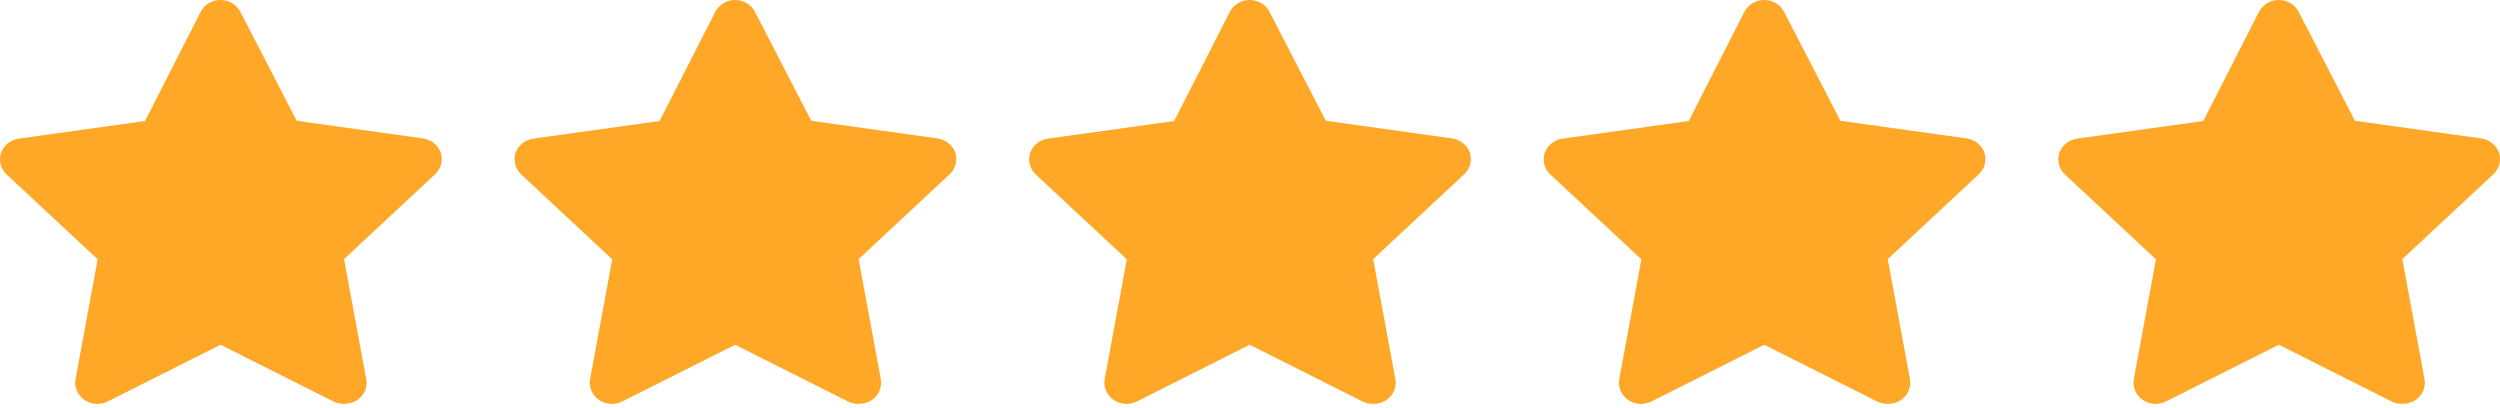 <svg width="98" height="16" viewBox="0 0 98 16" fill="none" xmlns="http://www.w3.org/2000/svg">
<path d="M13.469 15.829C13.33 15.83 13.194 15.799 13.07 15.738L8.645 13.514L4.22 15.738C4.076 15.81 3.914 15.843 3.752 15.831C3.59 15.82 3.435 15.765 3.304 15.673C3.173 15.581 3.071 15.456 3.011 15.311C2.95 15.166 2.933 15.008 2.962 14.855L3.829 10.165L0.255 6.834C0.143 6.727 0.064 6.593 0.026 6.446C-0.012 6.299 -0.008 6.145 0.038 6.001C0.088 5.853 0.181 5.721 0.305 5.621C0.429 5.521 0.58 5.456 0.741 5.434L5.686 4.743L7.864 0.47C7.935 0.329 8.046 0.21 8.184 0.127C8.322 0.044 8.482 0 8.645 0C8.808 0 8.968 0.044 9.106 0.127C9.244 0.21 9.355 0.329 9.426 0.47L11.63 4.735L16.575 5.426C16.736 5.448 16.887 5.513 17.011 5.613C17.135 5.713 17.228 5.844 17.278 5.992C17.324 6.137 17.328 6.291 17.29 6.438C17.252 6.584 17.173 6.718 17.061 6.825L13.486 10.157L14.354 14.847C14.385 15.003 14.369 15.164 14.307 15.312C14.246 15.459 14.142 15.587 14.007 15.68C13.85 15.785 13.661 15.838 13.469 15.829Z" fill="#FFA726"/>
<path d="M33.64 15.829C33.501 15.83 33.364 15.799 33.241 15.738L28.816 13.514L24.391 15.738C24.247 15.81 24.085 15.843 23.923 15.831C23.761 15.82 23.606 15.765 23.475 15.673C23.344 15.581 23.242 15.456 23.182 15.311C23.122 15.166 23.105 15.008 23.133 14.855L24 10.165L20.426 6.834C20.314 6.727 20.235 6.593 20.197 6.446C20.159 6.299 20.163 6.145 20.209 6.001C20.259 5.853 20.352 5.721 20.476 5.621C20.6 5.521 20.751 5.456 20.912 5.434L25.857 4.743L28.035 0.47C28.106 0.329 28.217 0.21 28.355 0.127C28.493 0.044 28.653 0 28.816 0C28.979 0 29.139 0.044 29.277 0.127C29.415 0.21 29.526 0.329 29.597 0.47L31.801 4.735L36.746 5.426C36.907 5.448 37.058 5.513 37.182 5.613C37.306 5.713 37.399 5.844 37.449 5.992C37.495 6.137 37.499 6.291 37.461 6.438C37.423 6.584 37.344 6.718 37.232 6.825L33.657 10.157L34.525 14.847C34.556 15.003 34.54 15.164 34.478 15.312C34.417 15.459 34.313 15.587 34.178 15.68C34.021 15.785 33.832 15.838 33.64 15.829Z" fill="#FFA726"/>
<path d="M53.811 15.829C53.672 15.83 53.535 15.799 53.412 15.738L48.987 13.514L44.562 15.738C44.418 15.81 44.256 15.843 44.094 15.831C43.932 15.82 43.777 15.765 43.646 15.673C43.515 15.581 43.413 15.456 43.353 15.311C43.292 15.166 43.276 15.008 43.304 14.855L44.172 10.165L40.597 6.834C40.485 6.727 40.406 6.593 40.368 6.446C40.33 6.299 40.334 6.145 40.38 6.001C40.43 5.853 40.523 5.721 40.647 5.621C40.771 5.521 40.922 5.456 41.083 5.434L46.028 4.743L48.206 0.47C48.277 0.329 48.388 0.21 48.526 0.127C48.664 0.044 48.824 0 48.987 0C49.15 0 49.31 0.044 49.448 0.127C49.586 0.21 49.697 0.329 49.768 0.47L51.972 4.735L56.917 5.426C57.078 5.448 57.229 5.513 57.353 5.613C57.477 5.713 57.57 5.844 57.62 5.992C57.666 6.137 57.67 6.291 57.632 6.438C57.594 6.584 57.515 6.718 57.403 6.825L53.828 10.157L54.696 14.847C54.727 15.003 54.711 15.164 54.649 15.312C54.588 15.459 54.484 15.587 54.349 15.68C54.192 15.785 54.003 15.838 53.811 15.829Z" fill="#FFA726"/>
<path d="M73.982 15.829C73.843 15.83 73.707 15.799 73.583 15.738L69.158 13.514L64.733 15.738C64.589 15.81 64.427 15.843 64.265 15.831C64.103 15.82 63.948 15.765 63.817 15.673C63.686 15.581 63.584 15.456 63.524 15.311C63.464 15.166 63.447 15.008 63.475 14.855L64.343 10.165L60.768 6.834C60.656 6.727 60.577 6.593 60.539 6.446C60.501 6.299 60.505 6.145 60.551 6.001C60.601 5.853 60.694 5.721 60.818 5.621C60.942 5.521 61.093 5.456 61.254 5.434L66.199 4.743L68.377 0.47C68.448 0.329 68.559 0.21 68.697 0.127C68.835 0.044 68.995 0 69.158 0C69.321 0 69.481 0.044 69.619 0.127C69.757 0.21 69.868 0.329 69.939 0.47L72.143 4.735L77.088 5.426C77.249 5.448 77.4 5.513 77.524 5.613C77.648 5.713 77.741 5.844 77.791 5.992C77.837 6.137 77.841 6.291 77.803 6.438C77.765 6.584 77.686 6.718 77.574 6.825L73.999 10.157L74.867 14.847C74.898 15.003 74.882 15.164 74.82 15.312C74.759 15.459 74.655 15.587 74.52 15.68C74.363 15.785 74.174 15.838 73.982 15.829Z" fill="#FFA726"/>
<path d="M94.153 15.829C94.014 15.83 93.877 15.799 93.754 15.738L89.329 13.514L84.904 15.738C84.76 15.81 84.598 15.843 84.436 15.831C84.274 15.82 84.119 15.765 83.988 15.673C83.857 15.581 83.755 15.456 83.695 15.311C83.635 15.166 83.618 15.008 83.646 14.855L84.513 10.165L80.939 6.834C80.827 6.727 80.748 6.593 80.71 6.446C80.672 6.299 80.676 6.145 80.722 6.001C80.772 5.853 80.865 5.721 80.989 5.621C81.113 5.521 81.264 5.456 81.425 5.434L86.37 4.743L88.548 0.47C88.619 0.329 88.73 0.21 88.868 0.127C89.006 0.044 89.166 0 89.329 0C89.492 0 89.652 0.044 89.79 0.127C89.928 0.21 90.039 0.329 90.11 0.47L92.314 4.735L97.259 5.426C97.42 5.448 97.571 5.513 97.695 5.613C97.819 5.713 97.912 5.844 97.962 5.992C98.008 6.137 98.012 6.291 97.974 6.438C97.936 6.584 97.857 6.718 97.745 6.825L94.171 10.157L95.038 14.847C95.069 15.003 95.053 15.164 94.991 15.312C94.93 15.459 94.826 15.587 94.691 15.68C94.534 15.785 94.345 15.838 94.153 15.829Z" fill="#FFA726"/>
</svg>

